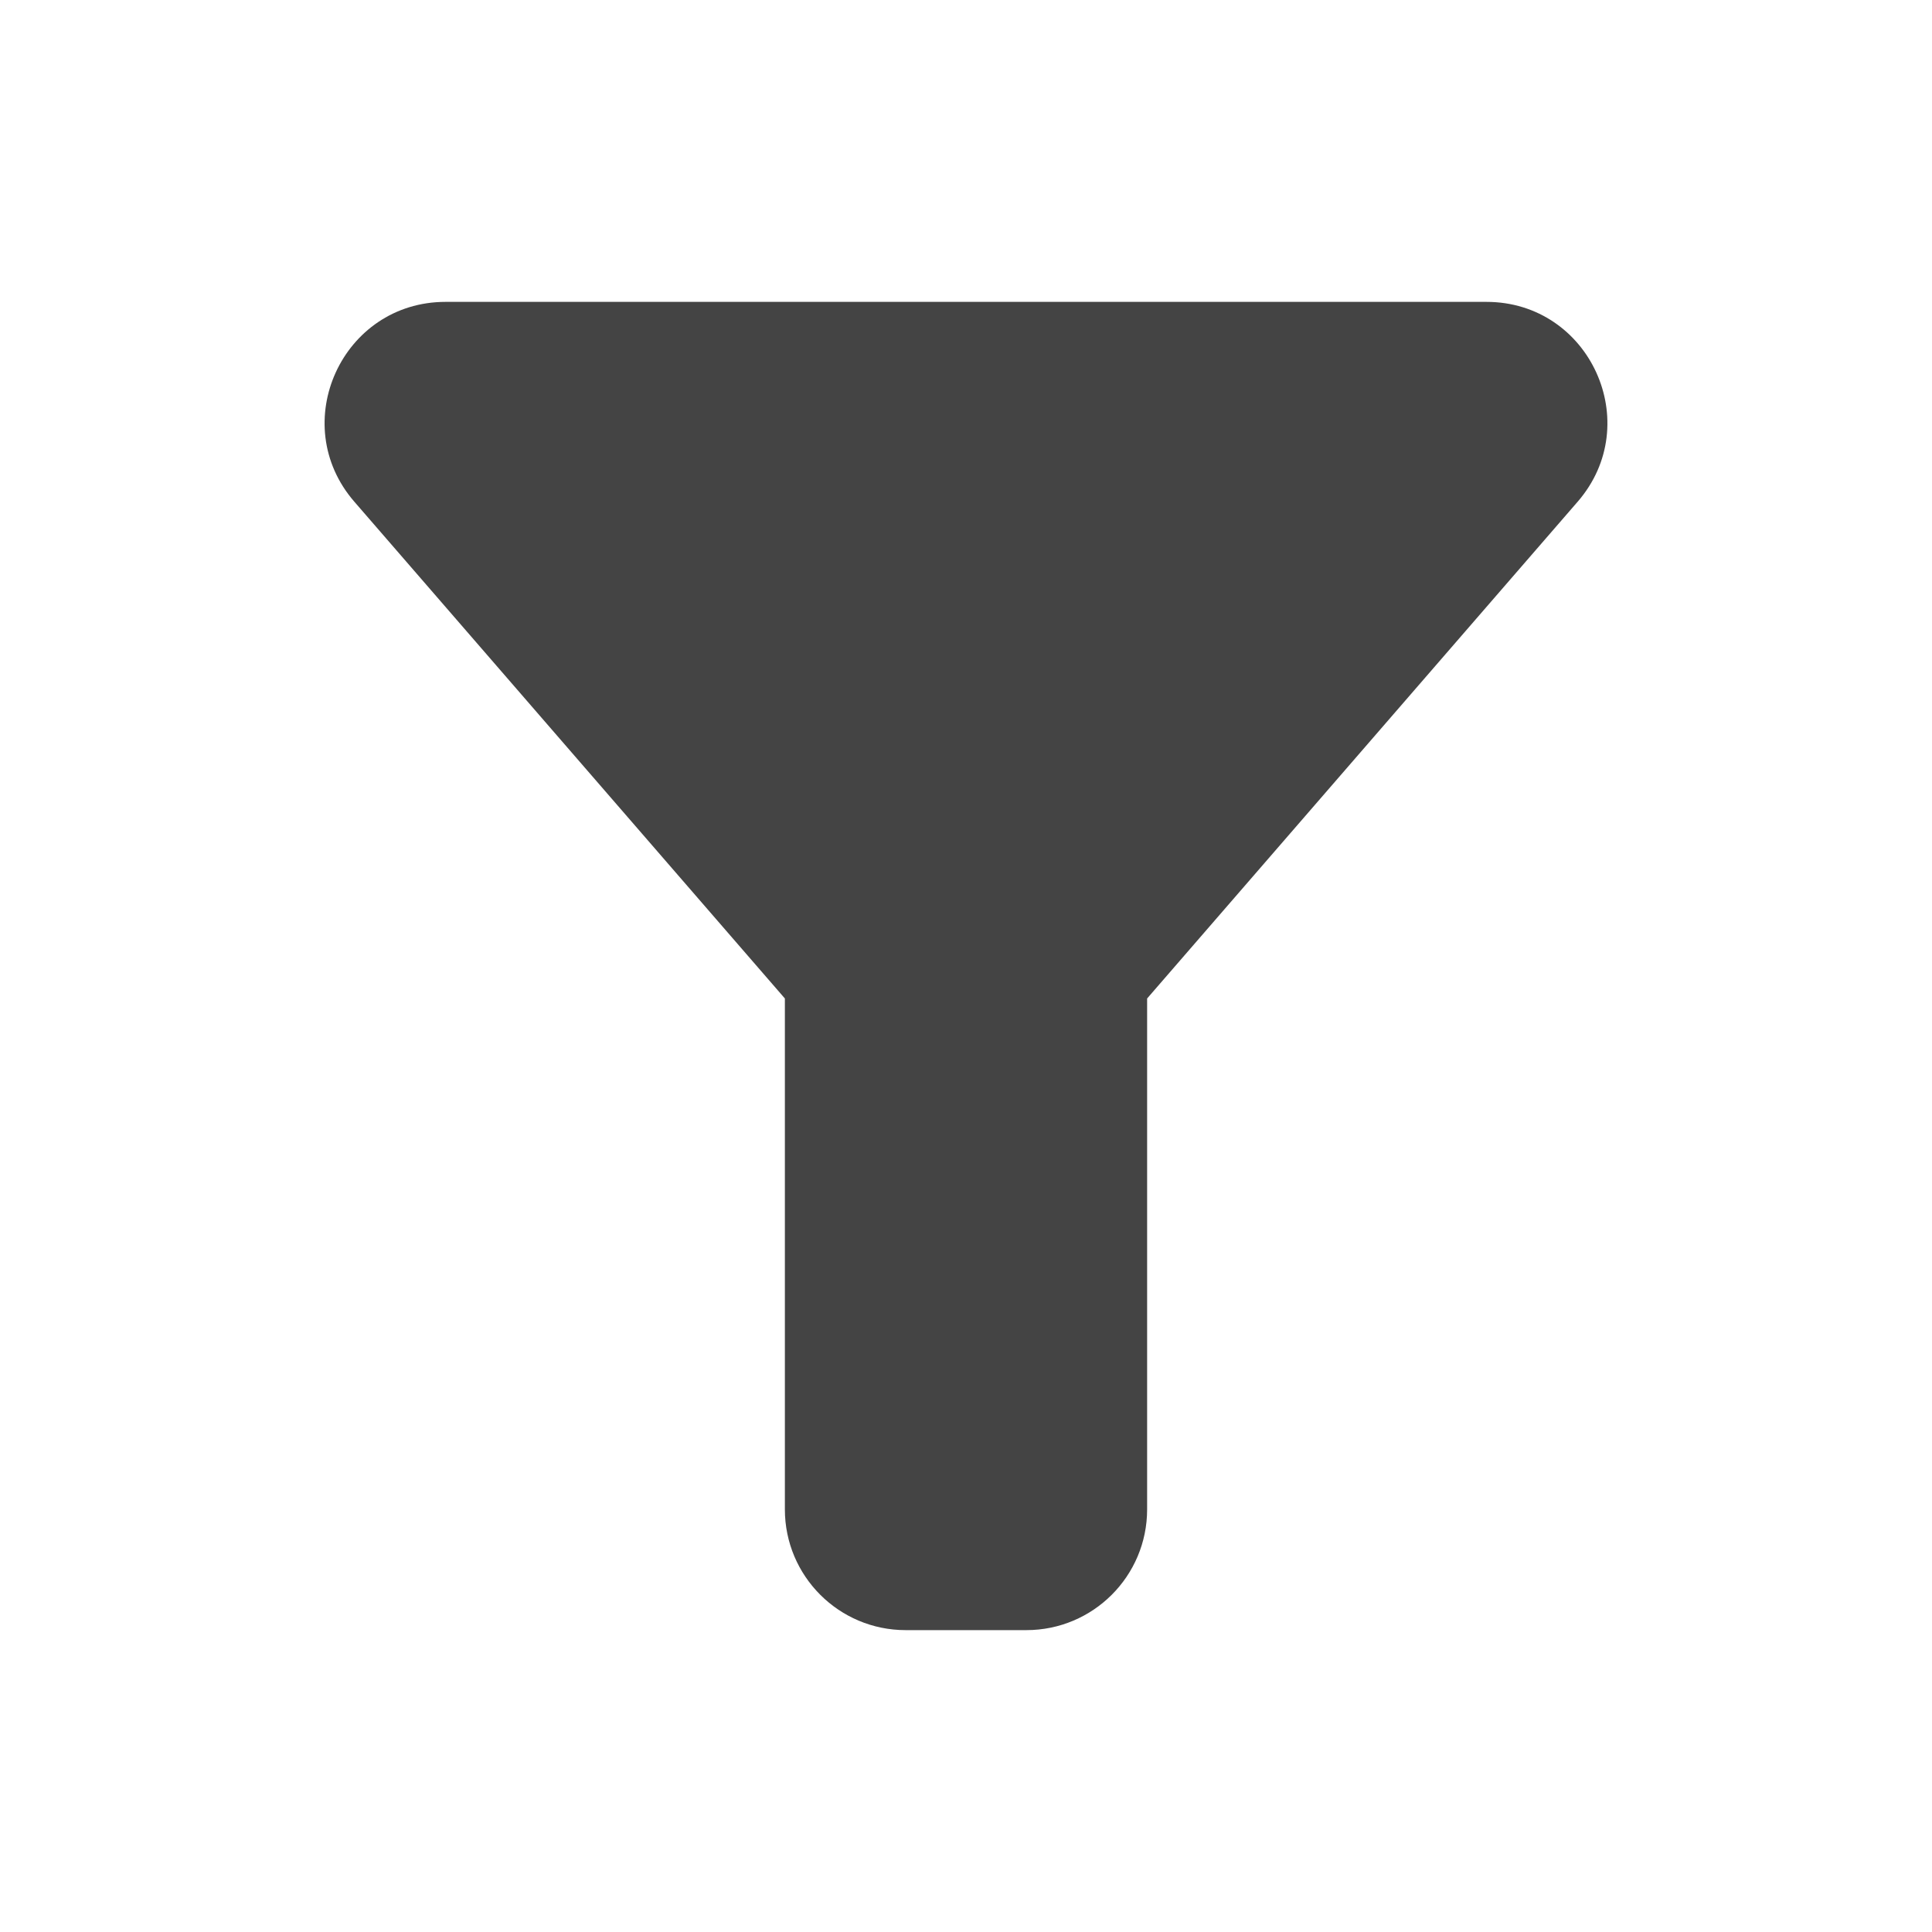 <svg width="32" height="32" viewBox="0 0 32 32" fill="none" xmlns="http://www.w3.org/2000/svg">
<path d="M7.38 5H24.62C26.334 5 27.254 7.015 26.131 8.31L19 16.538V25C19 26.105 18.105 27 17 27H15C13.896 27 13 26.105 13 25V16.538L5.869 8.31C4.746 7.015 5.666 5 7.38 5Z" fill="#444444"/>
</svg>
